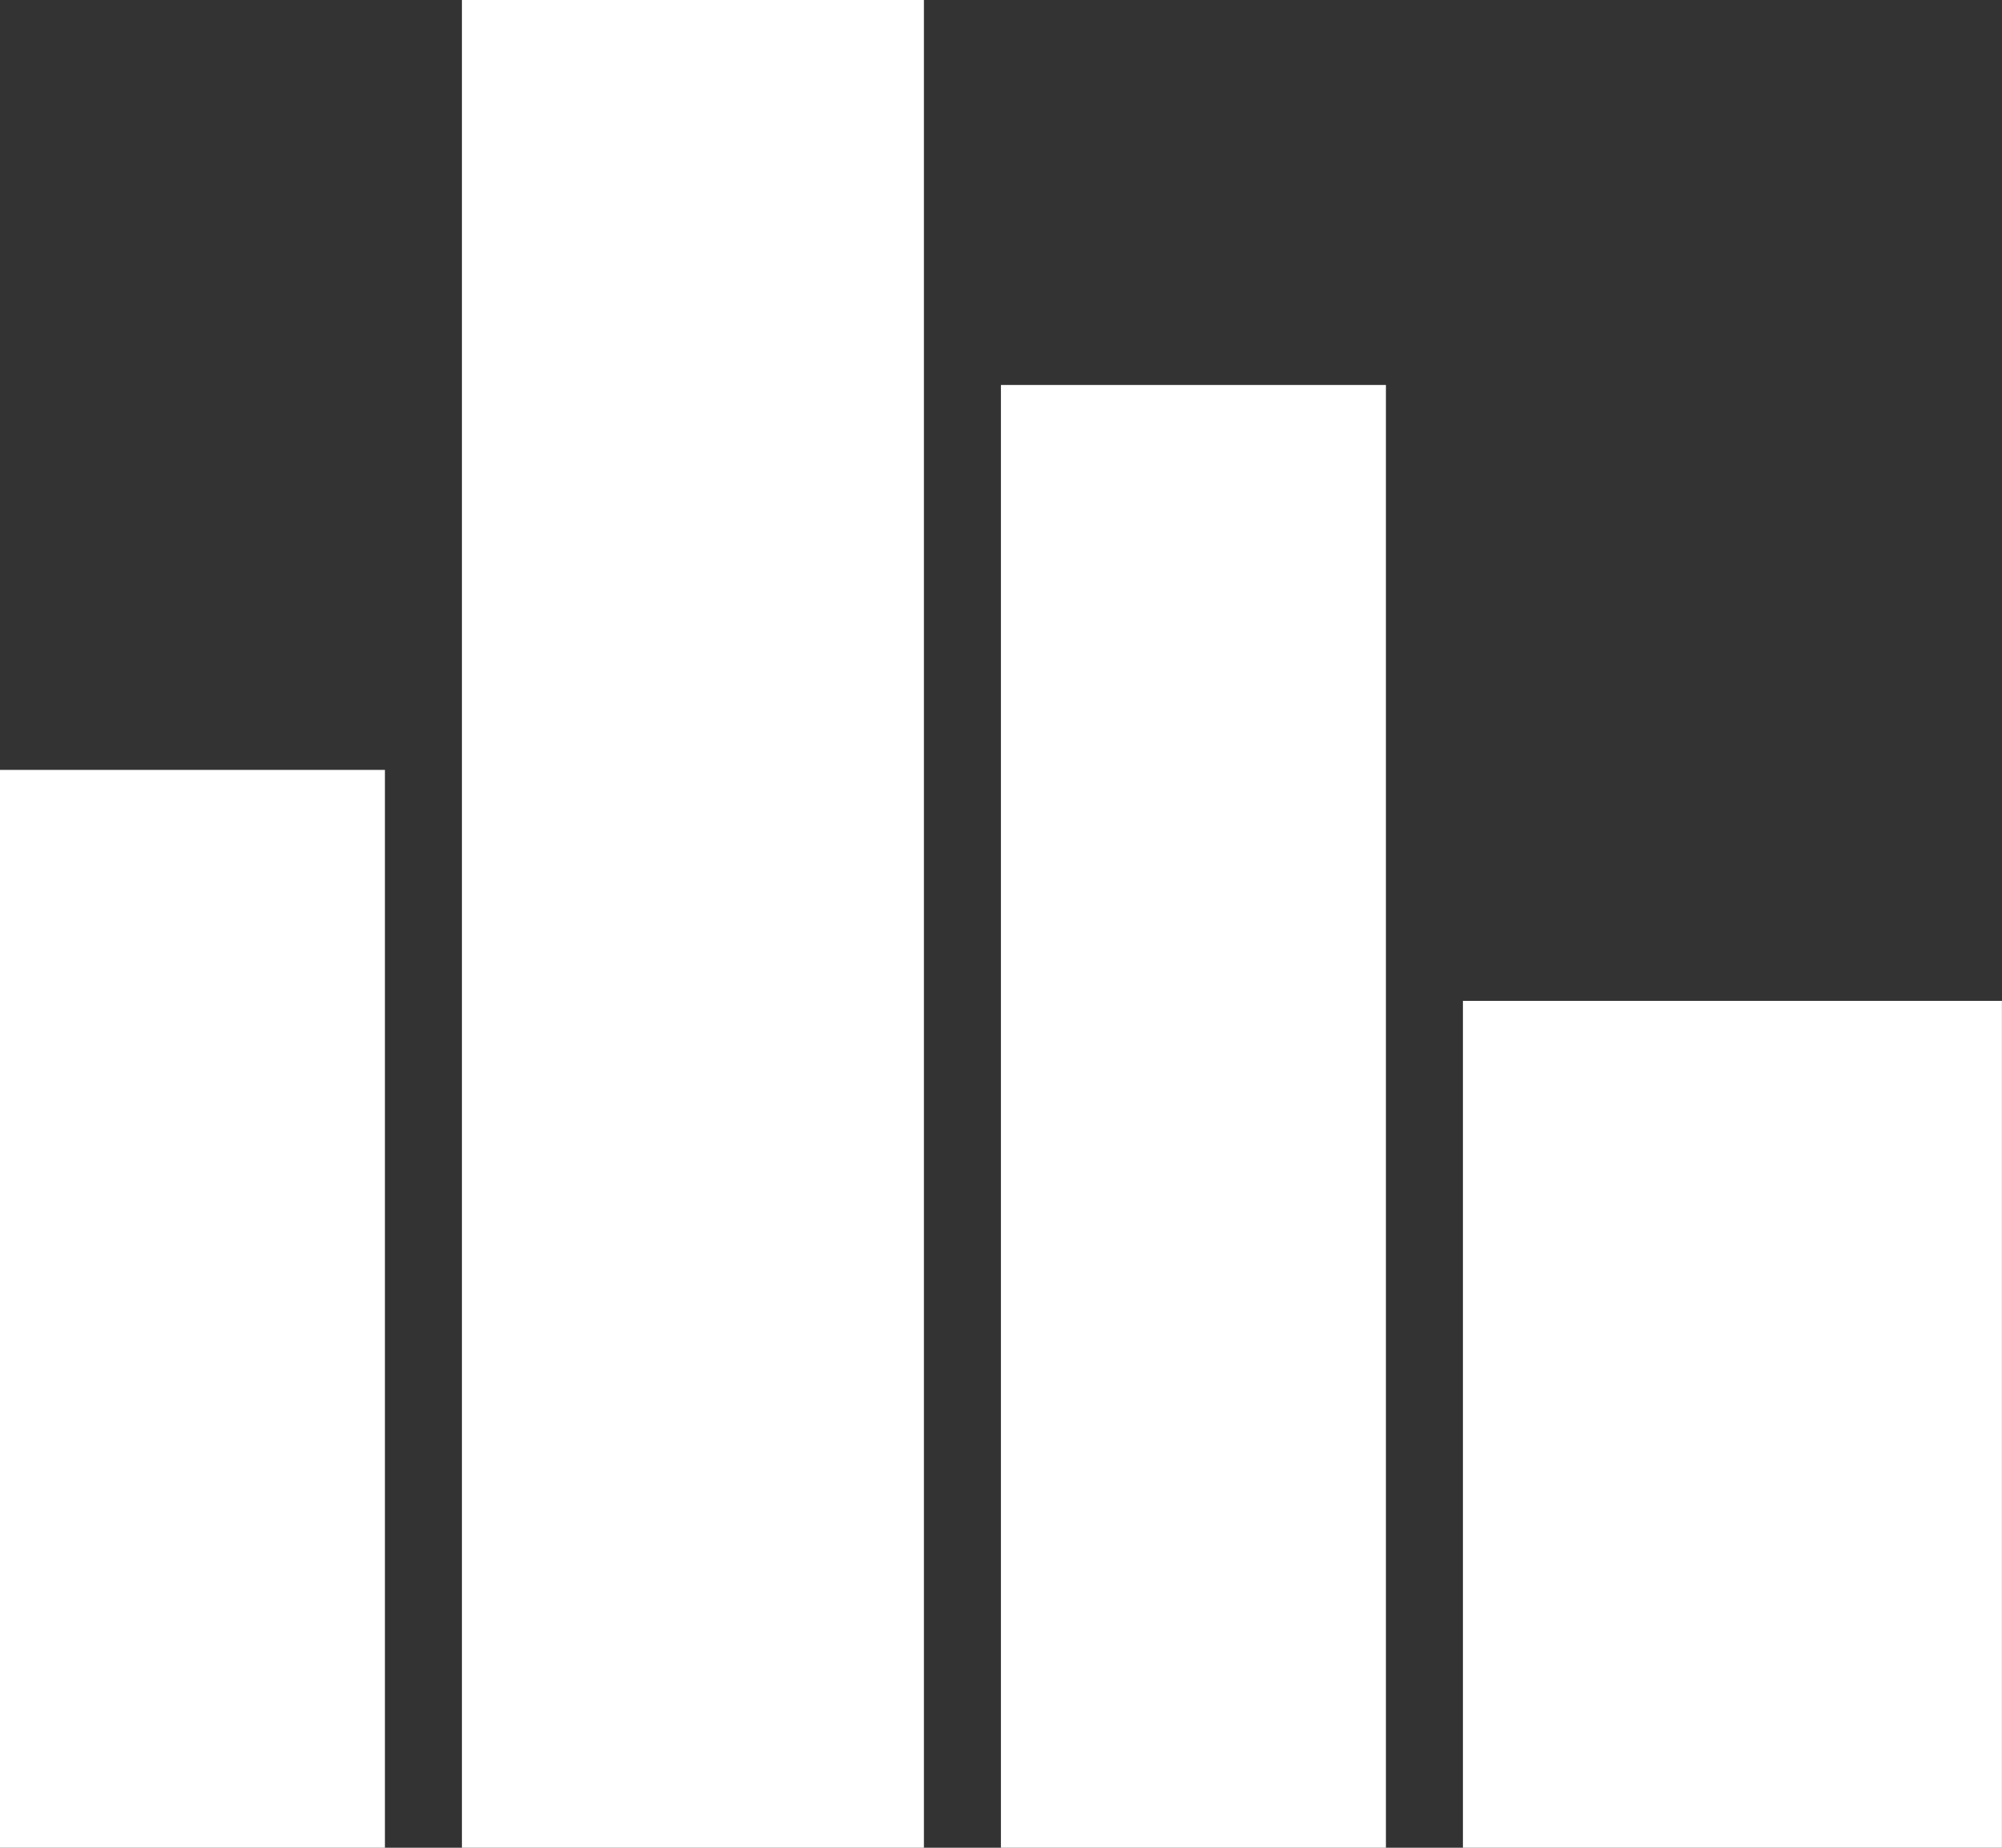 <svg xmlns="http://www.w3.org/2000/svg" width="26" height="24" viewBox="0 0 26 24">
  <rect x="0" y="0" width="26" height="24" fill="#333333" stroke="none"/>
  <g id="Gruppe_73" data-name="Gruppe 73" transform="translate(-0.283 -0.302)">
    <rect id="Rechteck_73" data-name="Rechteck 73" width="5" height="14" transform="translate(0.282 10.302)" fill="#fff"/>
    <rect id="Rechteck_74" data-name="Rechteck 74" width="6" height="24" transform="translate(6.282 0.302)" fill="#fff"/>
    <rect id="Rechteck_75" data-name="Rechteck 75" width="5" height="19" transform="translate(13.282 5.302)" fill="#fff"/>
    <rect id="Rechteck_76" data-name="Rechteck 76" width="7" height="11" transform="translate(19.282 13.302)" fill="#fff"/>
  </g>
</svg>
